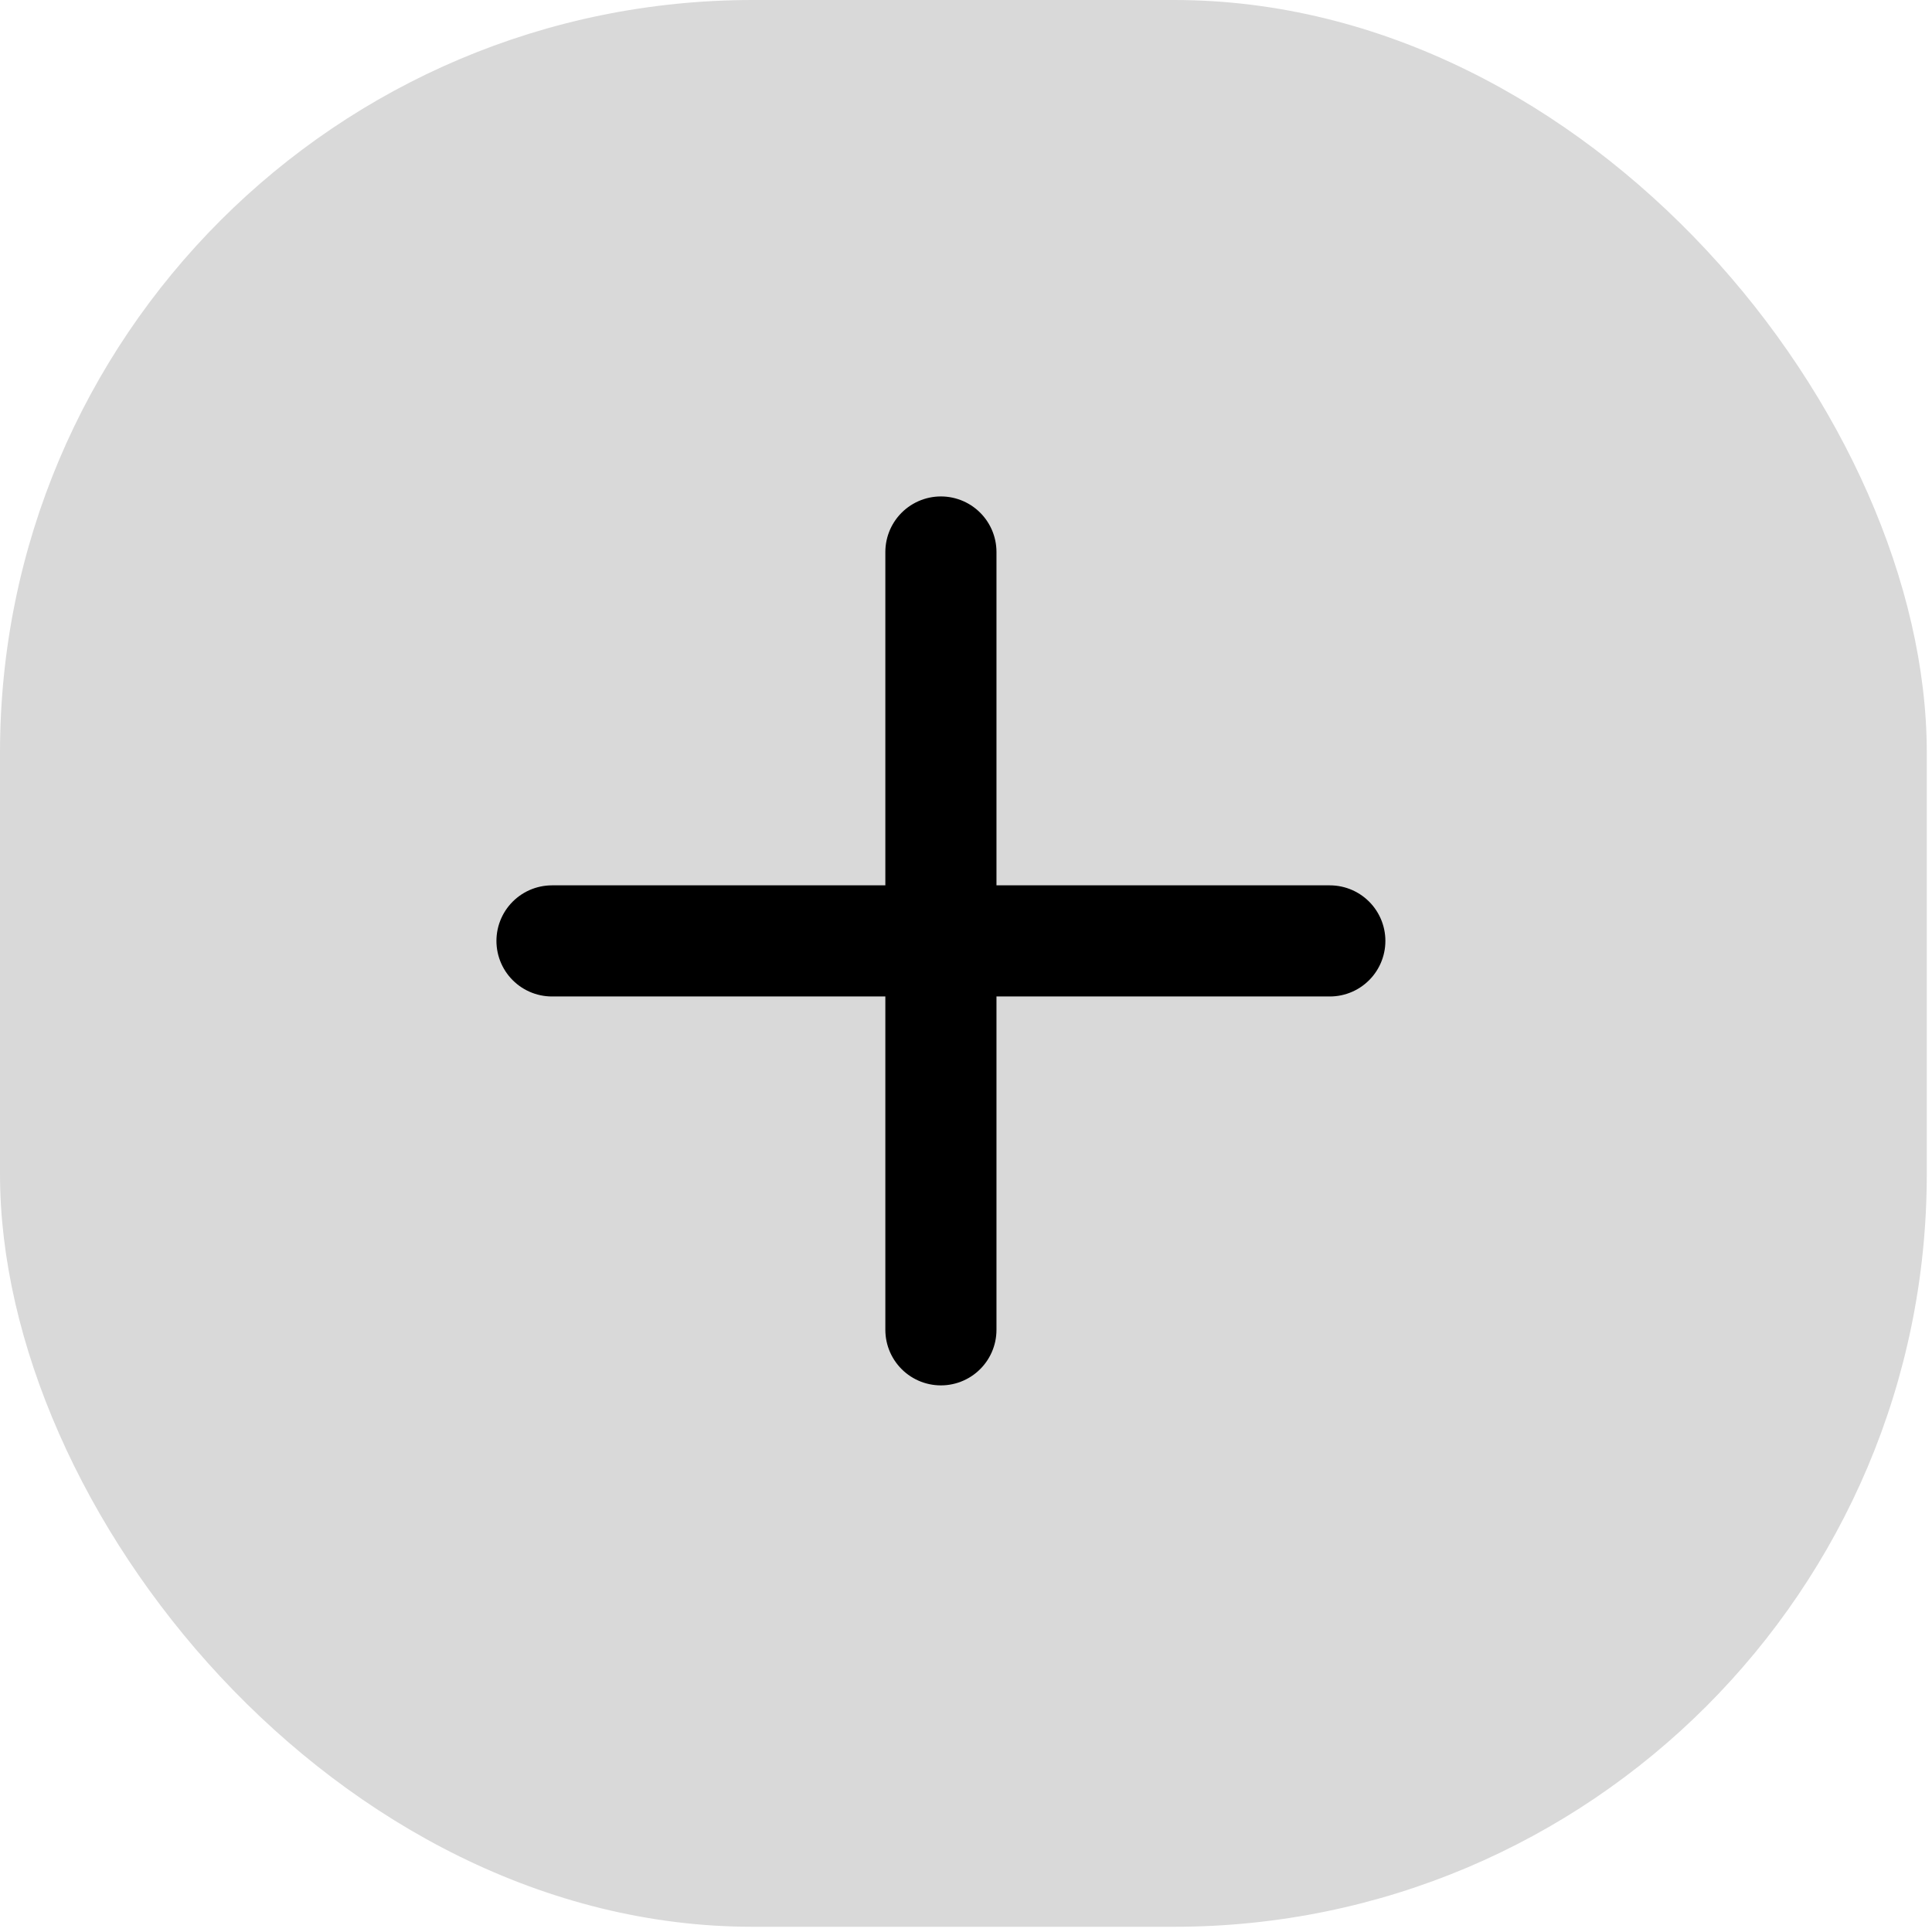 <svg width="77" height="77" viewBox="0 0 77 77" fill="none" xmlns="http://www.w3.org/2000/svg">
<g clip-path="url(#clip0_92_2879)">
<rect width="76.792" height="76.792" rx="30" fill="#D9D9D9"/>
<path d="M37.5 22V53M22 37.5H53" stroke="black" stroke-width="4.429" stroke-linecap="round" stroke-linejoin="round"/>
</g>
<defs>
<clipPath id="clip0_92_2879">
<rect width="76.792" height="76.792" rx="30" fill="white"/>
</clipPath>
</defs>
</svg>
